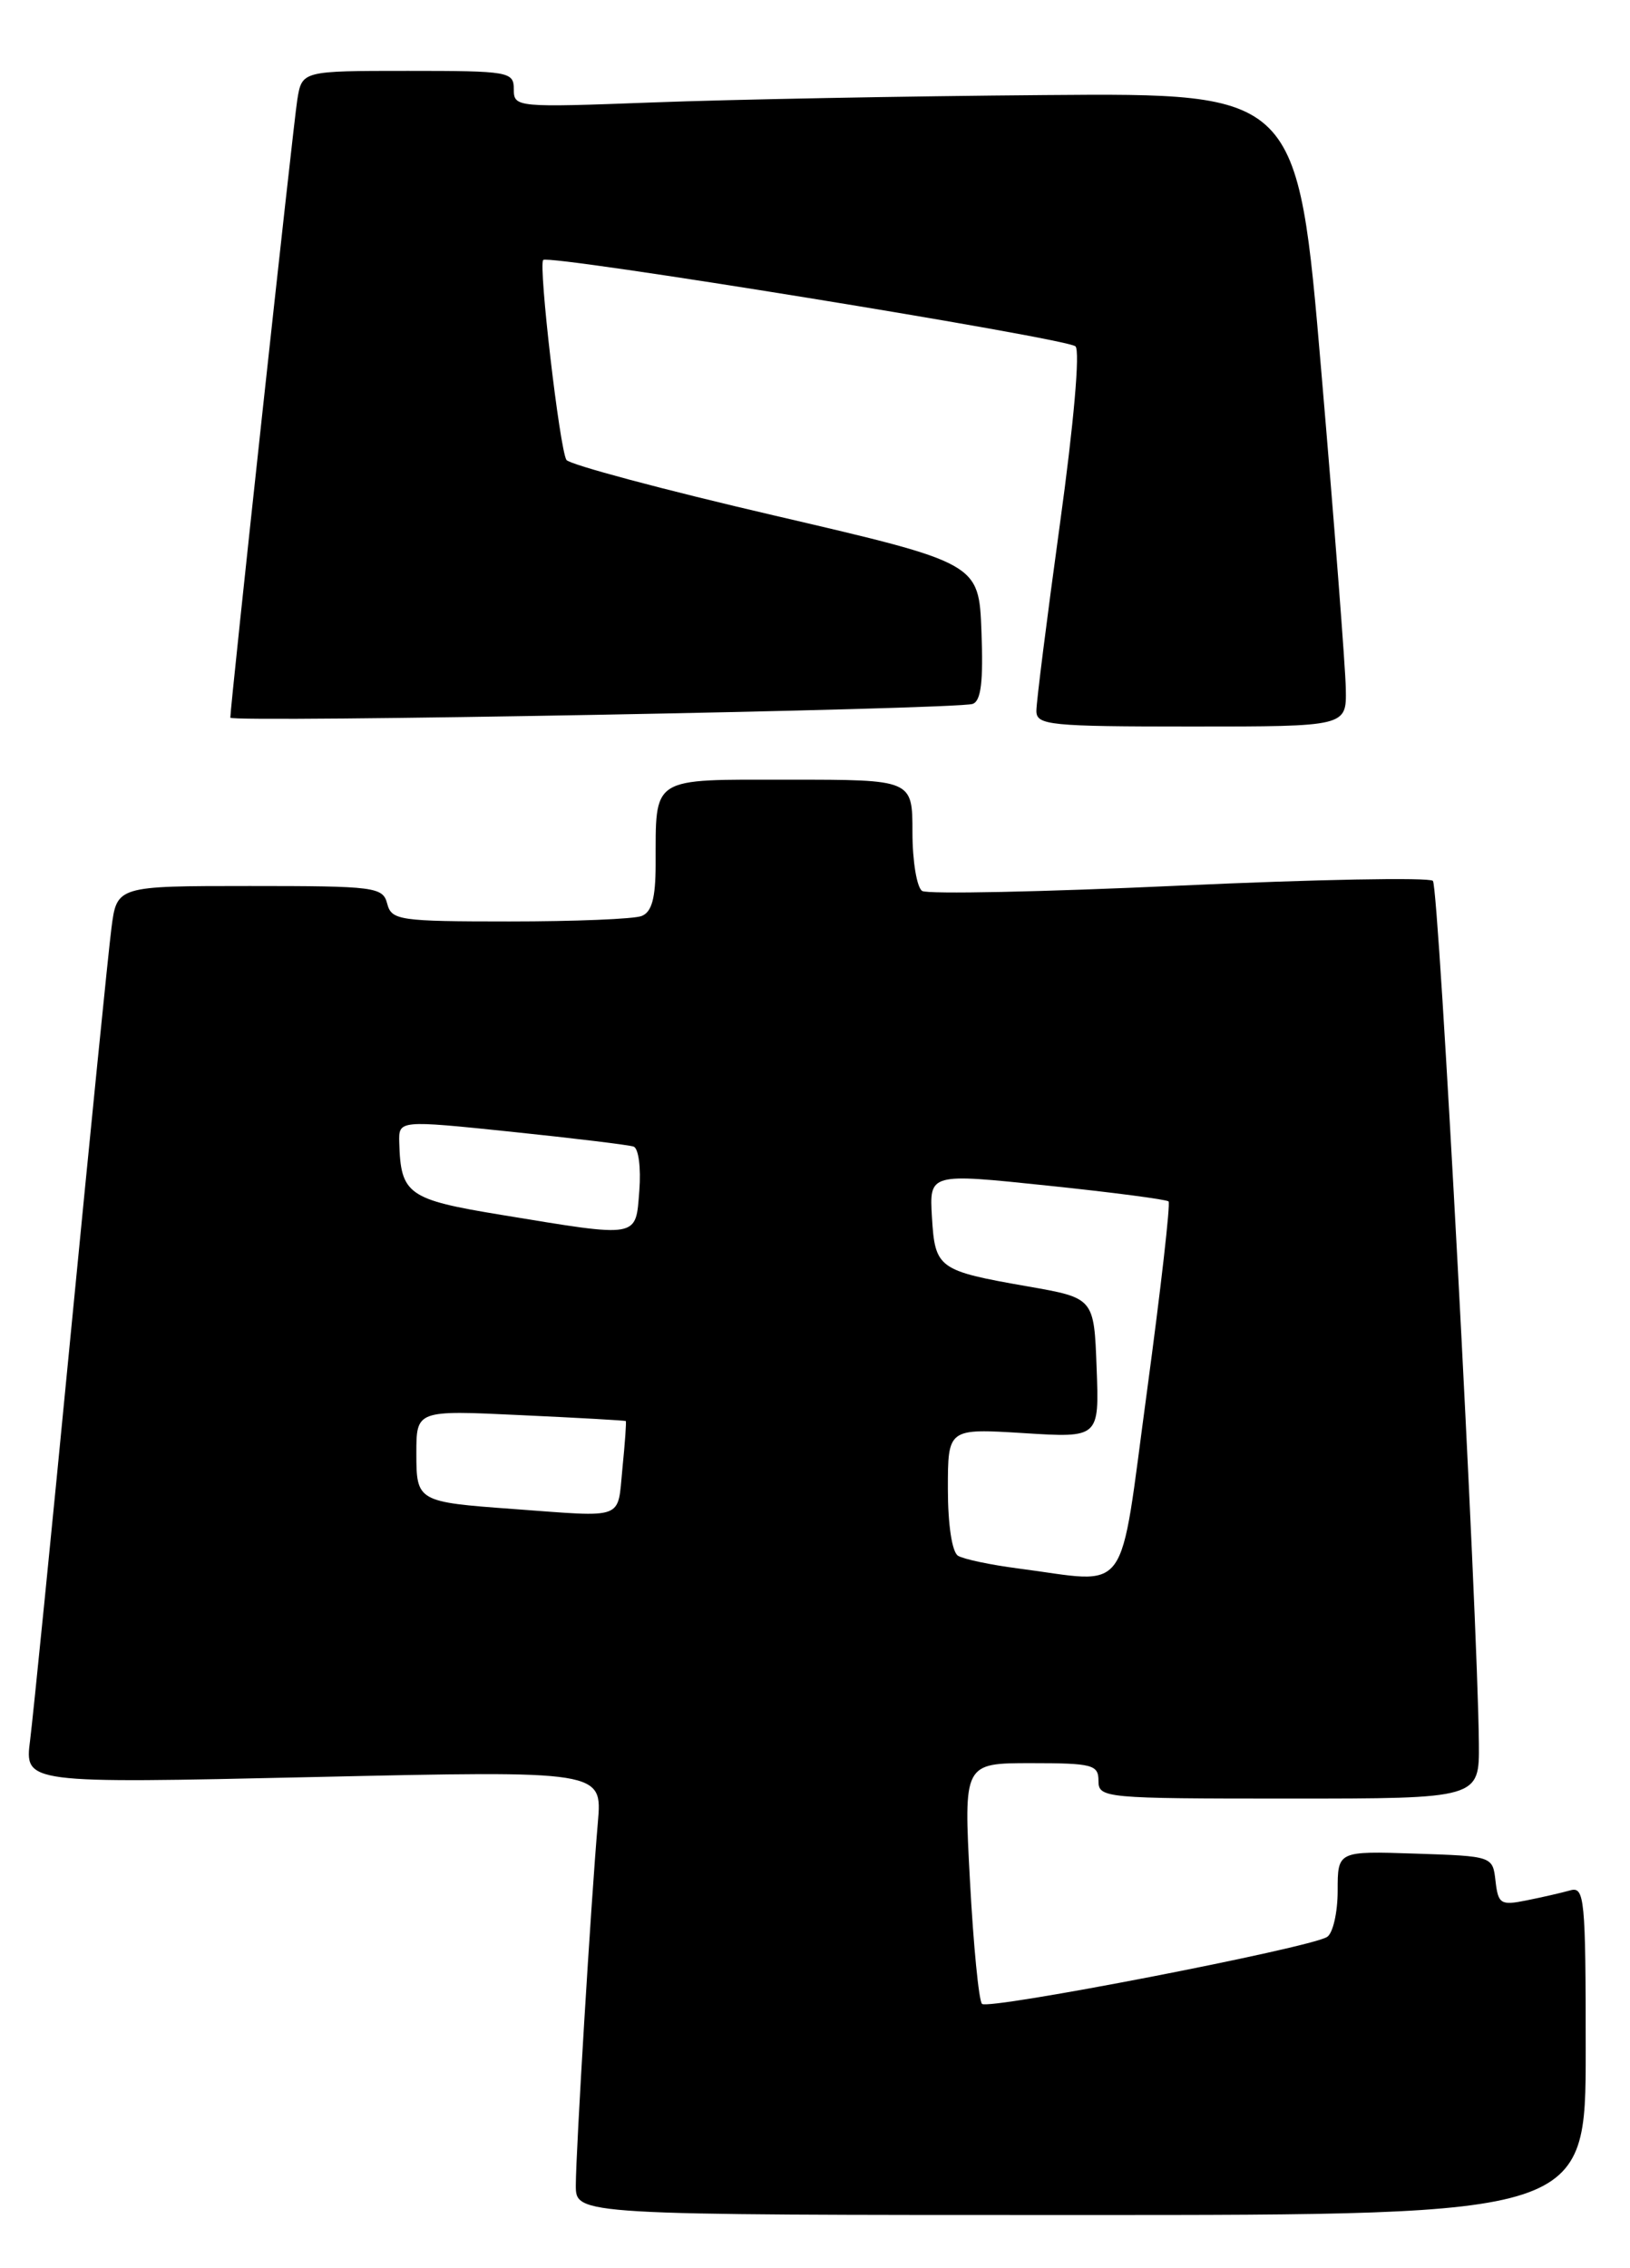 <?xml version="1.0" encoding="UTF-8" standalone="no"?>
<!DOCTYPE svg PUBLIC "-//W3C//DTD SVG 1.1//EN" "http://www.w3.org/Graphics/SVG/1.1/DTD/svg11.dtd" >
<svg xmlns="http://www.w3.org/2000/svg" xmlns:xlink="http://www.w3.org/1999/xlink" version="1.1" viewBox="0 0 184 256">
 <g >
 <path fill="currentColor"
d=" M 179.00 231.43 C 179.00 214.23 178.87 212.90 177.25 213.36 C 176.29 213.63 174.07 214.14 172.32 214.49 C 169.40 215.08 169.12 214.90 168.82 212.31 C 168.50 209.50 168.50 209.50 159.75 209.21 C 151.00 208.92 151.00 208.92 151.00 213.40 C 151.00 215.87 150.46 218.22 149.80 218.62 C 147.79 219.87 111.54 226.89 110.85 226.17 C 110.49 225.80 109.88 219.54 109.49 212.25 C 108.78 199.00 108.78 199.00 116.39 199.00 C 123.33 199.00 124.00 199.18 124.00 201.00 C 124.00 202.94 124.67 203.00 145.50 203.00 C 167.00 203.00 167.00 203.00 166.94 196.75 C 166.80 182.02 162.43 100.09 161.75 99.42 C 161.34 99.01 148.45 99.25 133.11 99.96 C 117.76 100.67 104.71 100.94 104.10 100.56 C 103.50 100.19 103.00 97.21 103.00 93.94 C 103.00 88.00 103.00 88.00 89.12 88.00 C 73.28 88.00 74.04 87.52 74.01 97.64 C 74.00 101.40 73.57 102.95 72.42 103.39 C 71.55 103.73 64.85 104.00 57.53 104.00 C 45.07 104.00 44.20 103.87 43.71 102.00 C 43.22 100.11 42.35 100.00 28.19 100.00 C 13.19 100.00 13.19 100.00 12.58 104.75 C 12.24 107.36 10.18 127.95 7.99 150.50 C 5.81 173.05 3.74 193.70 3.40 196.40 C 2.77 201.30 2.77 201.30 35.38 200.57 C 67.99 199.84 67.99 199.84 67.49 205.67 C 66.71 214.68 65.00 242.91 65.00 246.66 C 65.00 250.00 65.00 250.00 122.00 250.00 C 179.00 250.00 179.00 250.00 179.00 231.43 Z  M 109.79 79.45 C 110.74 79.14 111.01 76.94 110.79 71.29 C 110.50 63.56 110.50 63.56 87.52 58.21 C 74.87 55.27 64.27 52.43 63.94 51.91 C 63.17 50.66 60.76 29.90 61.32 29.34 C 61.98 28.69 120.37 38.16 121.40 39.09 C 121.94 39.57 121.21 47.83 119.64 59.20 C 118.18 69.82 116.98 79.29 116.99 80.25 C 117.00 81.85 118.50 82.00 134.50 82.00 C 152.00 82.00 152.00 82.00 151.92 77.75 C 151.88 75.41 150.64 59.33 149.16 42.00 C 146.48 10.50 146.48 10.50 117.99 10.73 C 102.32 10.85 82.41 11.23 73.75 11.56 C 58.28 12.14 58.00 12.12 58.00 10.08 C 58.00 8.09 57.48 8.00 46.05 8.00 C 34.09 8.00 34.09 8.00 33.56 11.25 C 33.11 14.05 26.00 79.62 26.00 81.00 C 26.00 81.59 107.89 80.08 109.79 79.45 Z  M 114.89 177.02 C 111.81 176.62 108.77 175.98 108.14 175.59 C 107.47 175.17 107.00 172.09 107.00 168.05 C 107.00 161.22 107.00 161.22 115.54 161.75 C 124.09 162.29 124.09 162.29 123.79 154.39 C 123.50 146.50 123.50 146.50 116.00 145.19 C 105.89 143.42 105.55 143.17 105.20 137.36 C 104.91 132.42 104.91 132.42 118.20 133.81 C 125.52 134.57 131.69 135.38 131.91 135.60 C 132.14 135.81 131.04 145.44 129.48 157.00 C 126.25 180.78 127.78 178.68 114.89 177.02 Z  M 58.00 170.32 C 47.12 169.53 47.00 169.46 47.00 164.04 C 47.00 159.16 47.00 159.16 58.75 159.72 C 65.21 160.02 70.56 160.32 70.64 160.39 C 70.72 160.45 70.55 162.86 70.26 165.75 C 69.68 171.62 70.69 171.25 58.00 170.32 Z  M 56.60 137.12 C 46.05 135.39 45.23 134.81 45.07 128.96 C 45.00 126.42 45.00 126.42 57.75 127.74 C 64.76 128.47 70.96 129.22 71.52 129.41 C 72.08 129.60 72.37 131.80 72.17 134.38 C 71.74 139.79 72.29 139.70 56.60 137.12 Z "/>
</g>
</svg>